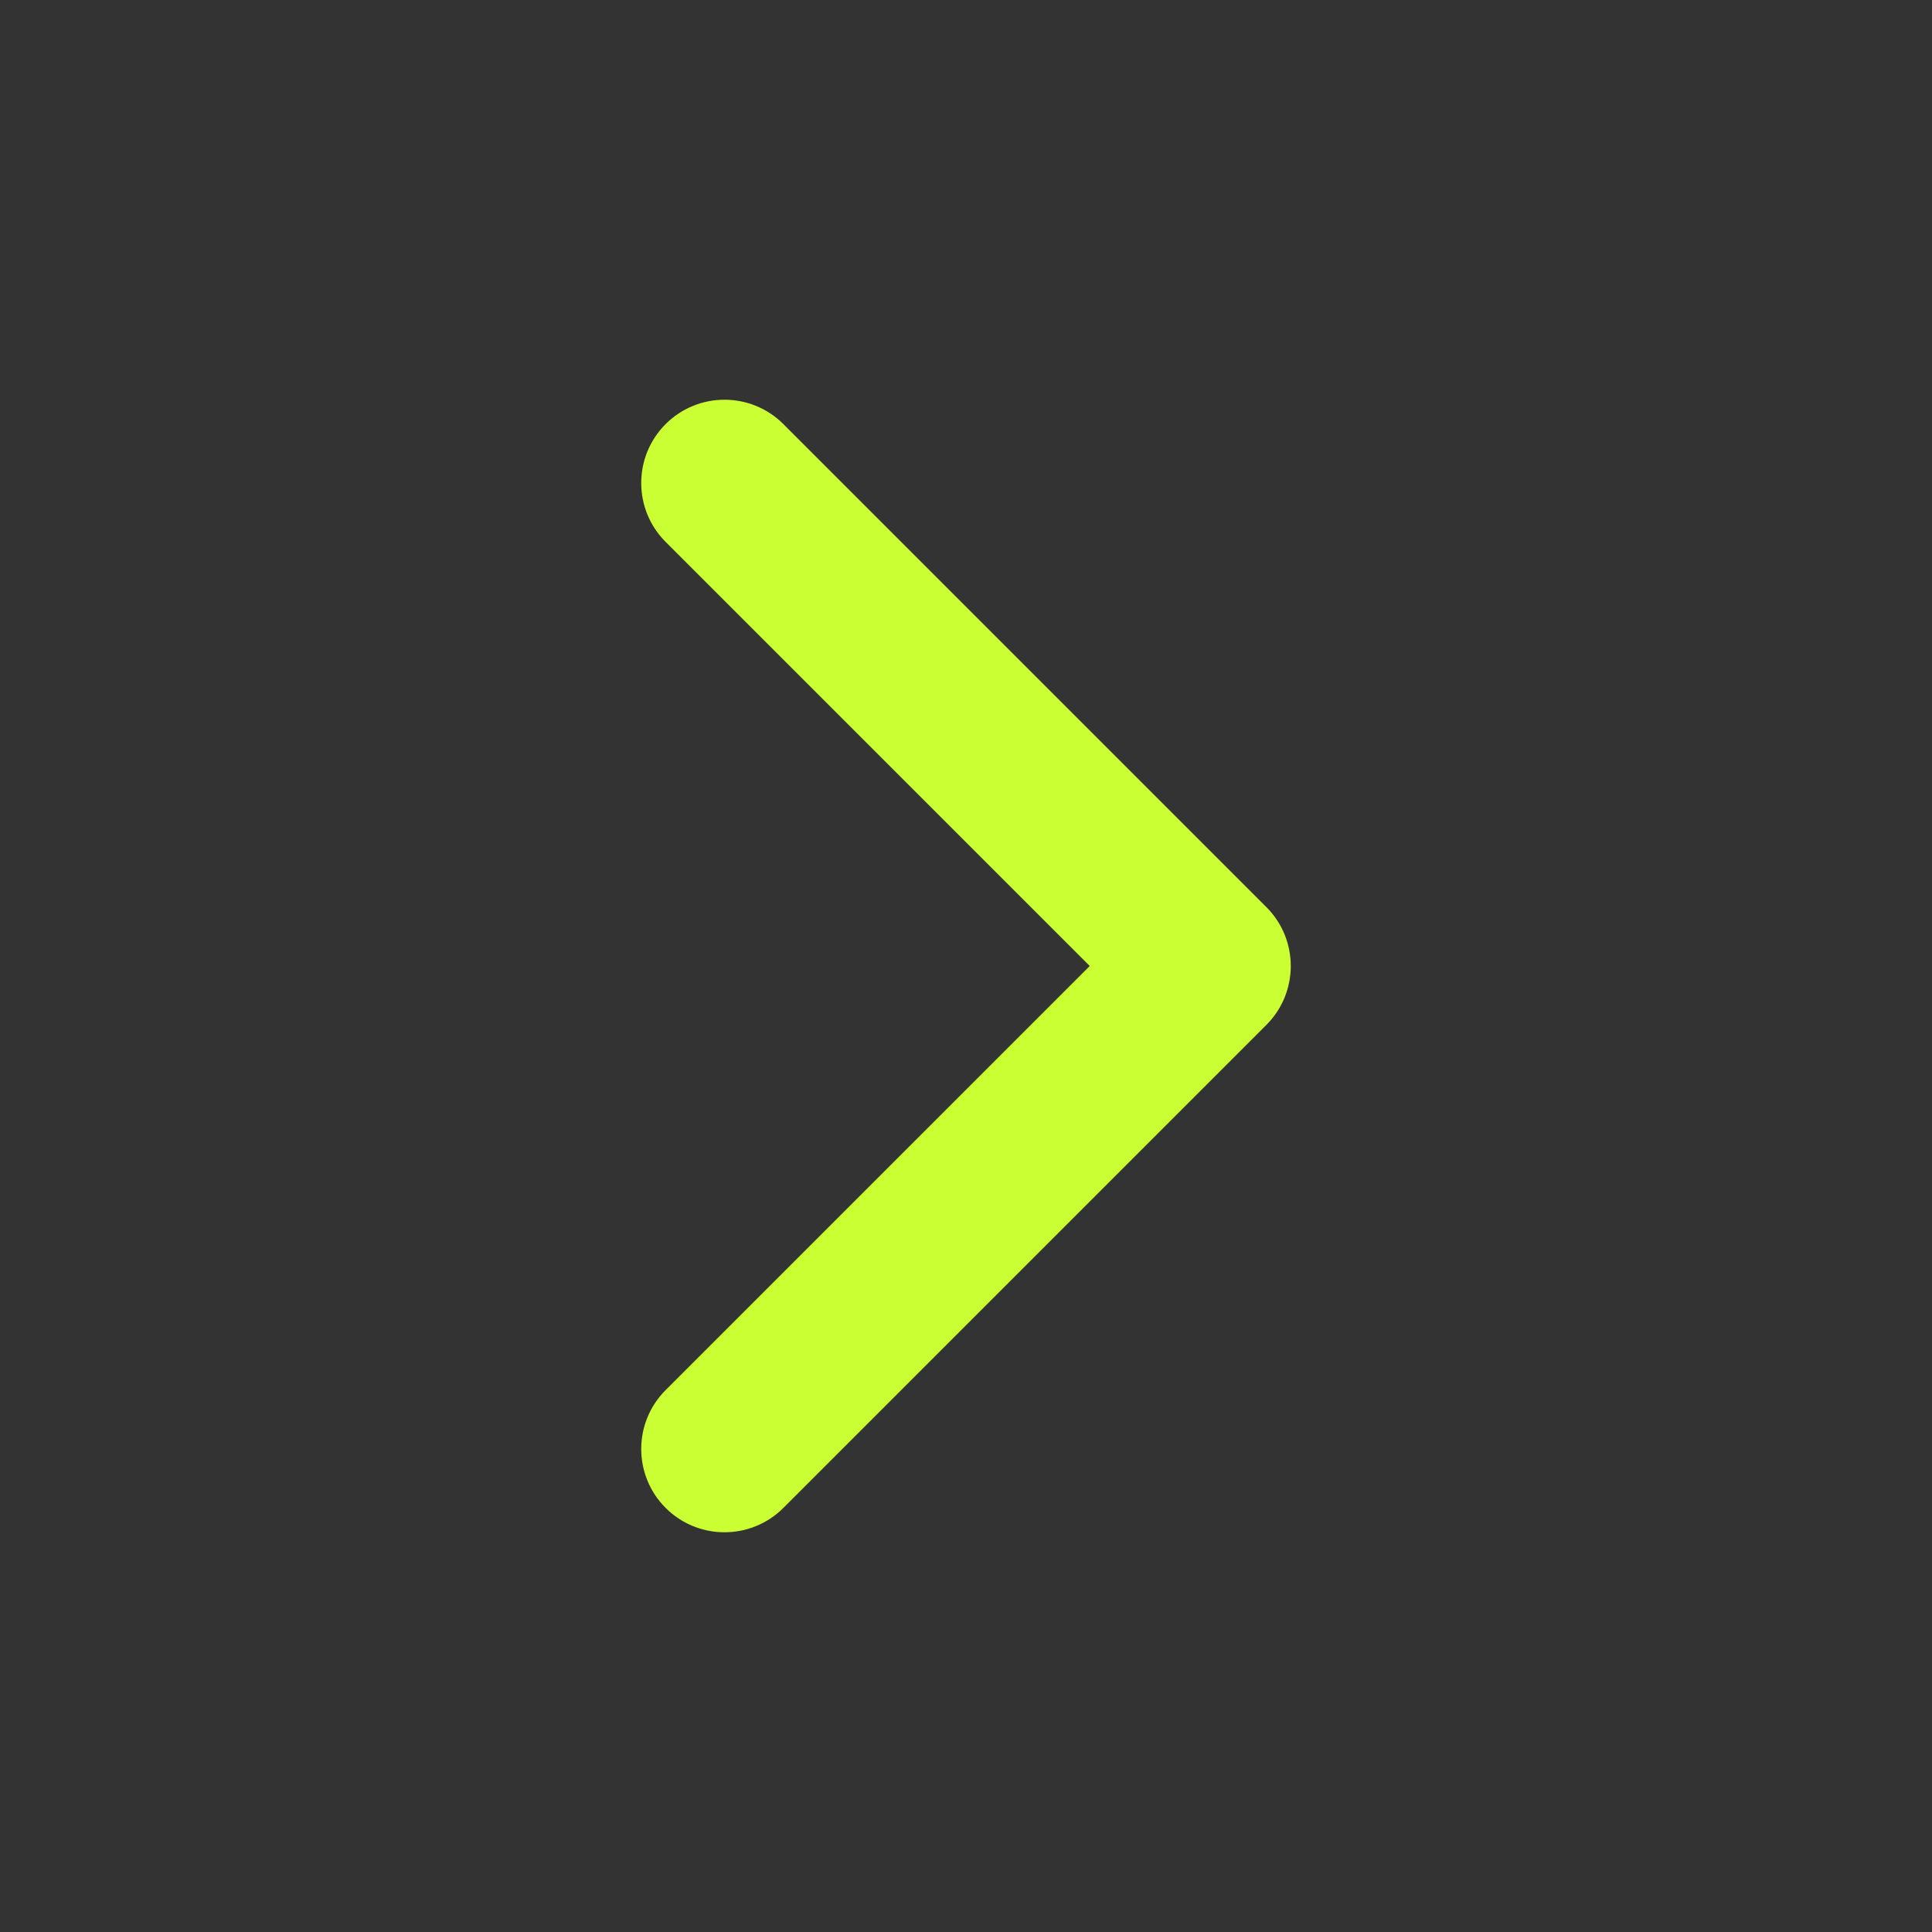 <svg xmlns="http://www.w3.org/2000/svg" width="58" height="58" viewBox="0 0 58 58" fill="none">
<rect x="0" y="0" width="58" height="58" fill="#333333" stroke="none"/>
<path fill-rule="evenodd" clip-rule="evenodd" d="M19.982 45.268C19.006 44.291 19.006 42.709 19.982 41.732L32.715 29L19.982 16.268C19.006 15.291 19.006 13.709 19.982 12.732C20.959 11.756 22.541 11.756 23.518 12.732L38.018 27.232C38.994 28.209 38.994 29.791 38.018 30.768L23.518 45.268C22.541 46.244 20.959 46.244 19.982 45.268Z" fill="#CAFF33"/>
</svg>